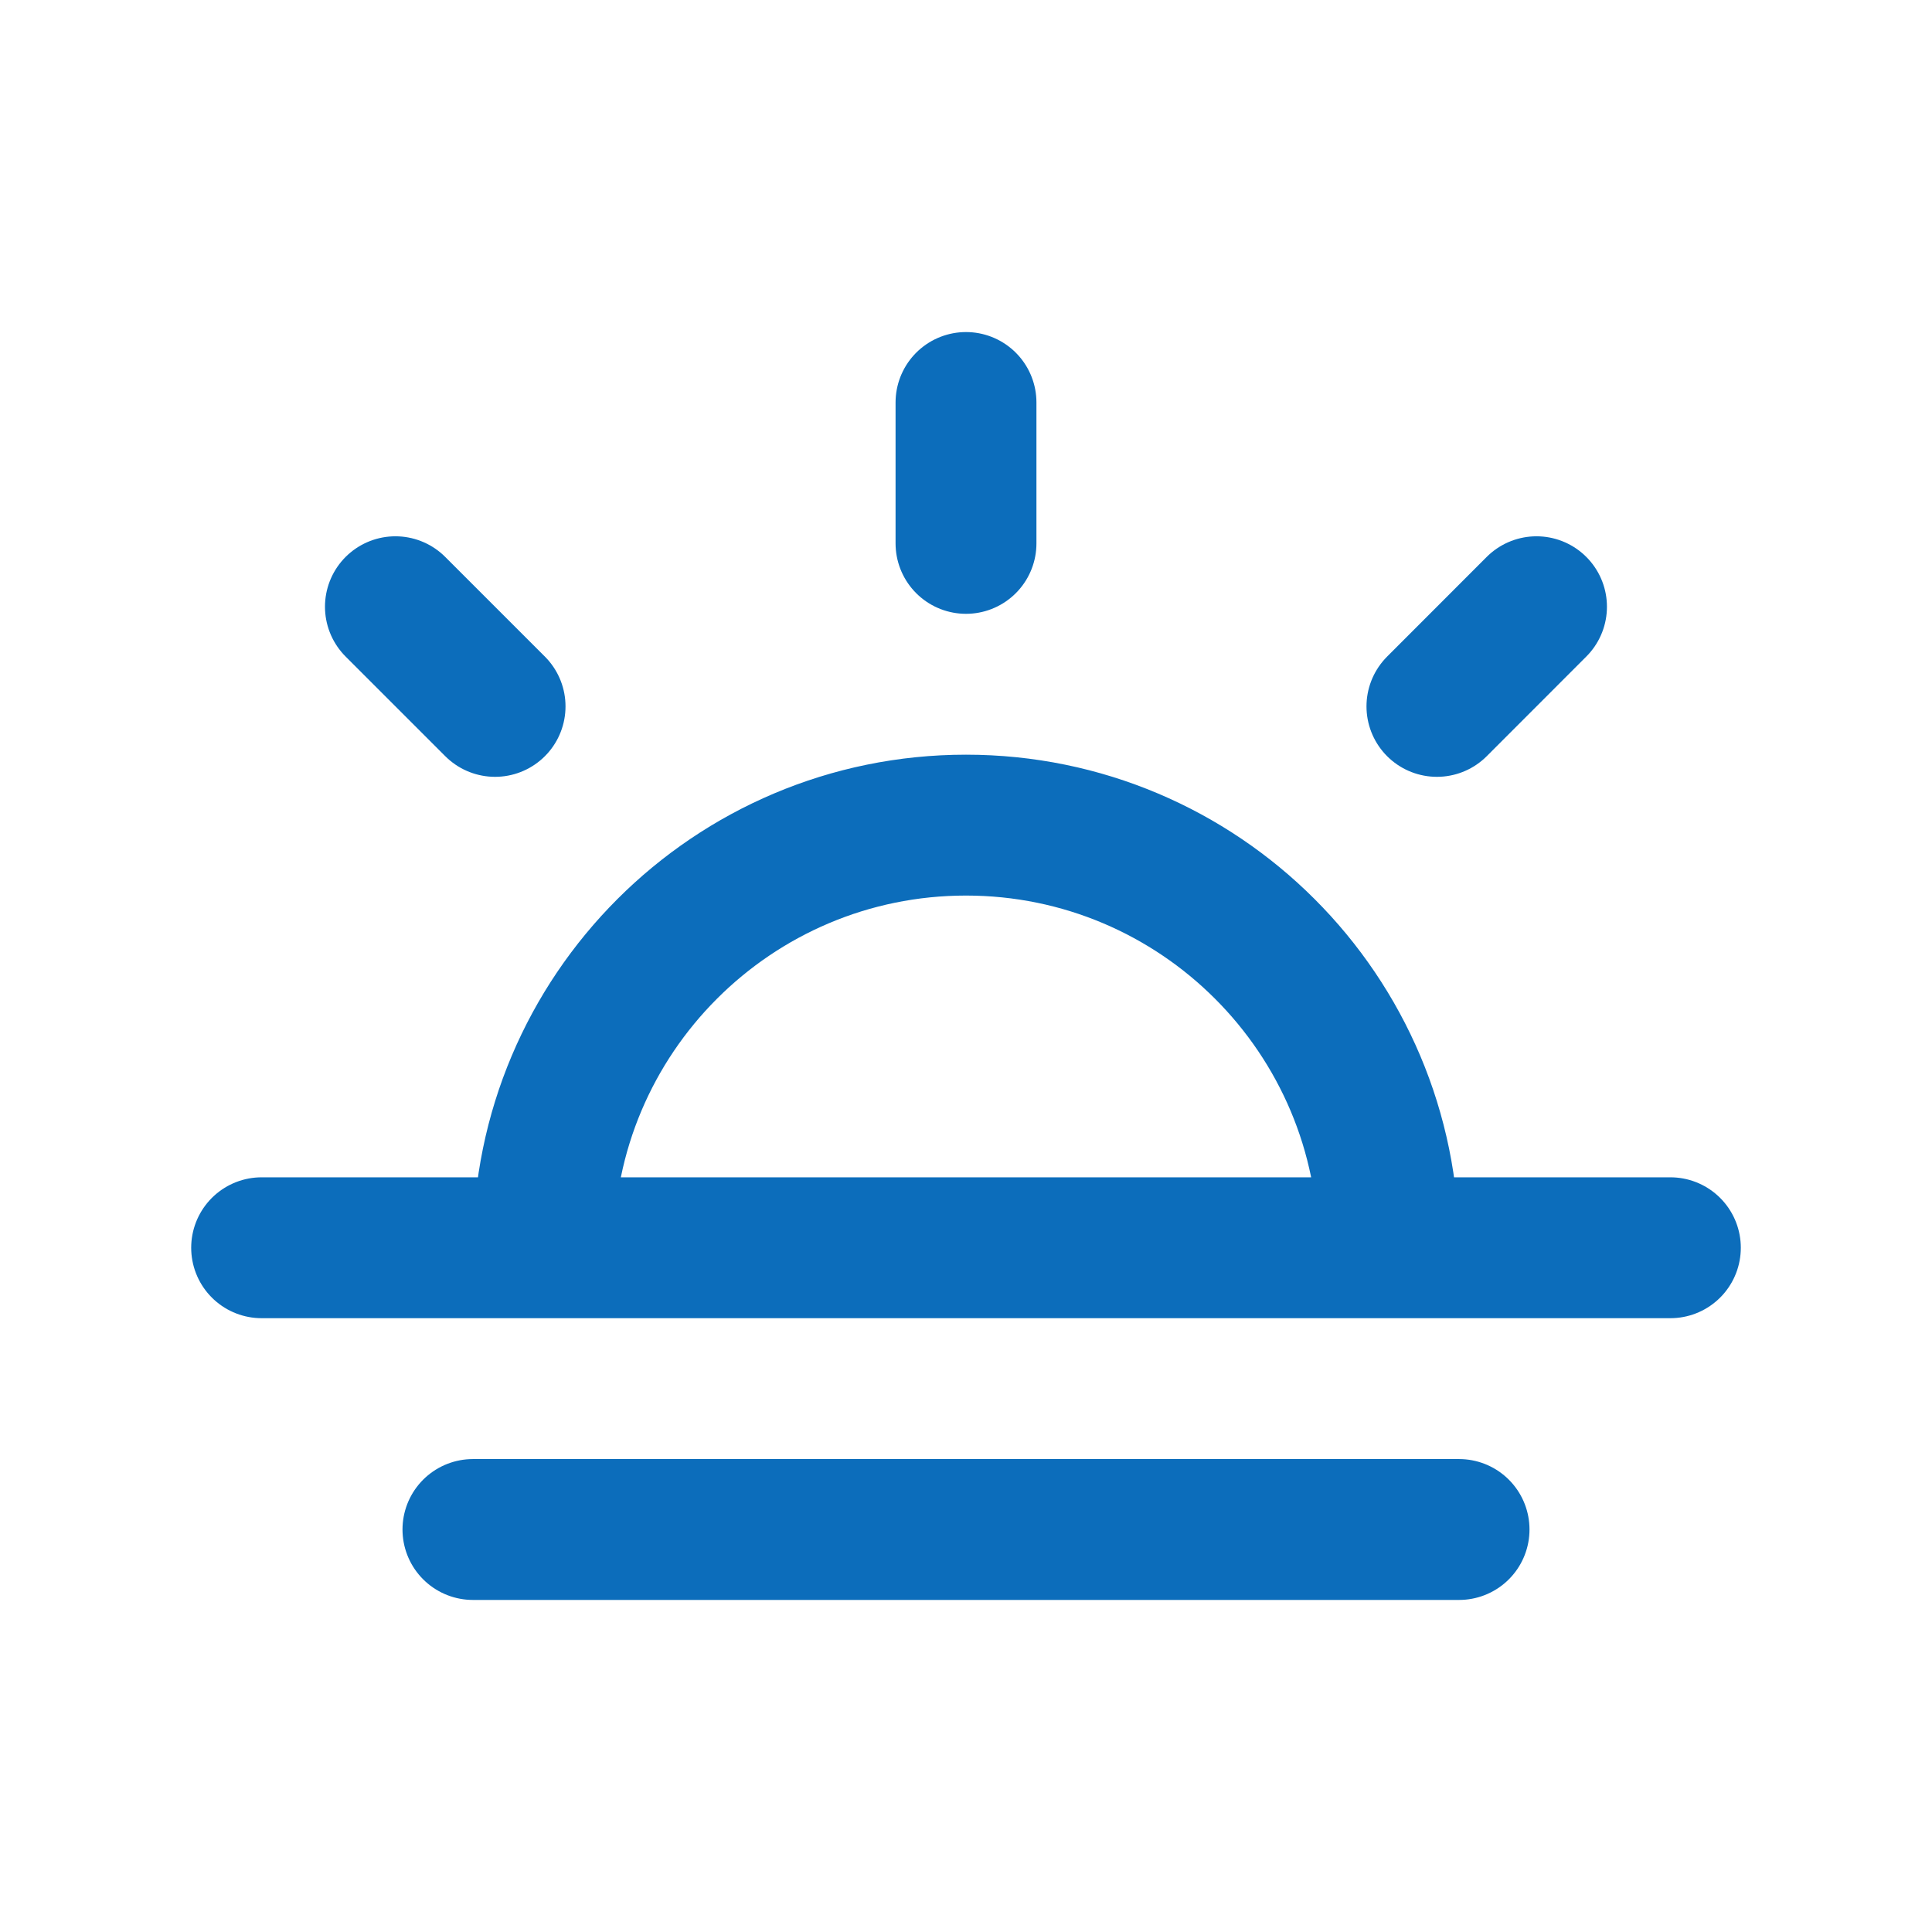 <svg width="24" height="24" viewBox="0 0 24 24" fill="none" xmlns="http://www.w3.org/2000/svg">
<path d="M12 5V6.75M6.15 8.775L4.912 7.537M17.85 8.775L19.087 7.537M6.75 15.5C6.75 12.601 9.101 10.25 12 10.25C14.899 10.25 17.25 12.601 17.25 15.5M20.75 15.5H3.25M18.125 19H5.875" stroke="#0C6DBB" stroke-width="1.75" stroke-linecap="round" stroke-linejoin="round"/>
</svg>
